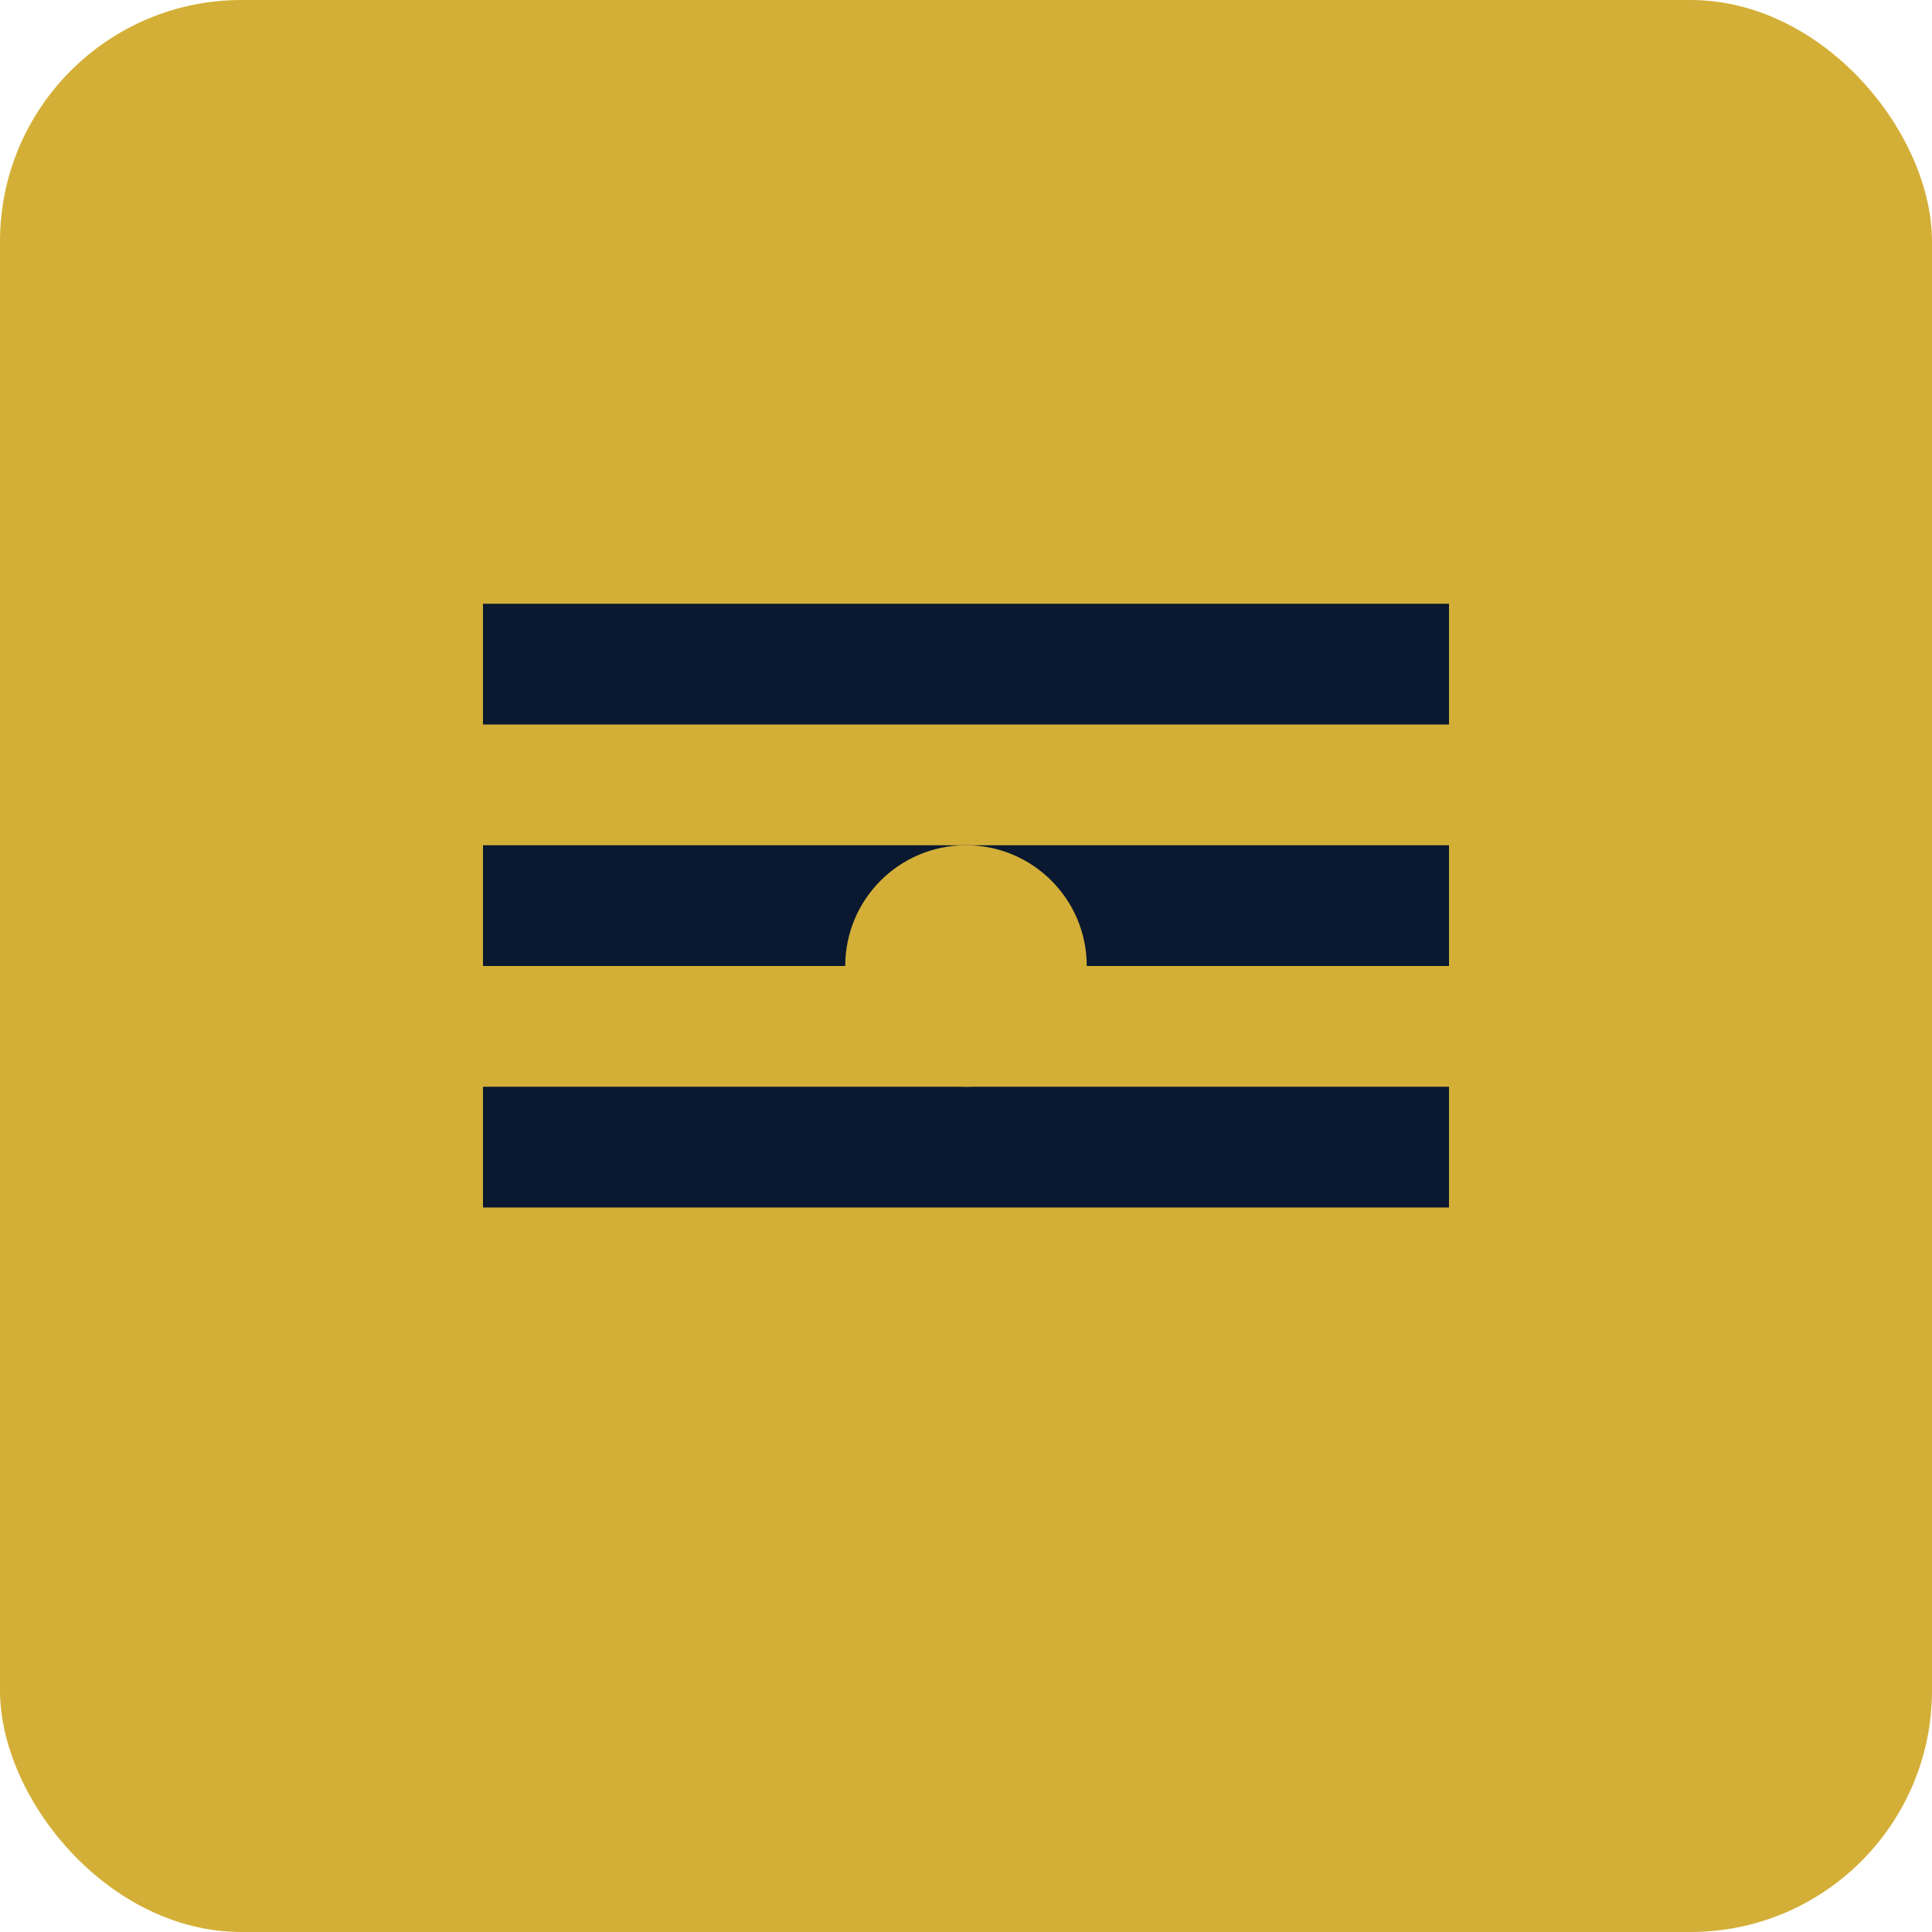 <svg width="64" height="64" viewBox="0 0 64 64" fill="none" xmlns="http://www.w3.org/2000/svg">
    <rect width="64" height="64" rx="8" fill="#d4af37"/>
    <path d="M16 20h32v4H16v-4zm0 8h32v4H16v-4zm0 8h32v4H16v-4z" fill="#0a192f"/>
    <circle cx="32" cy="32" r="4" fill="#d4af37"/>
  </svg>
